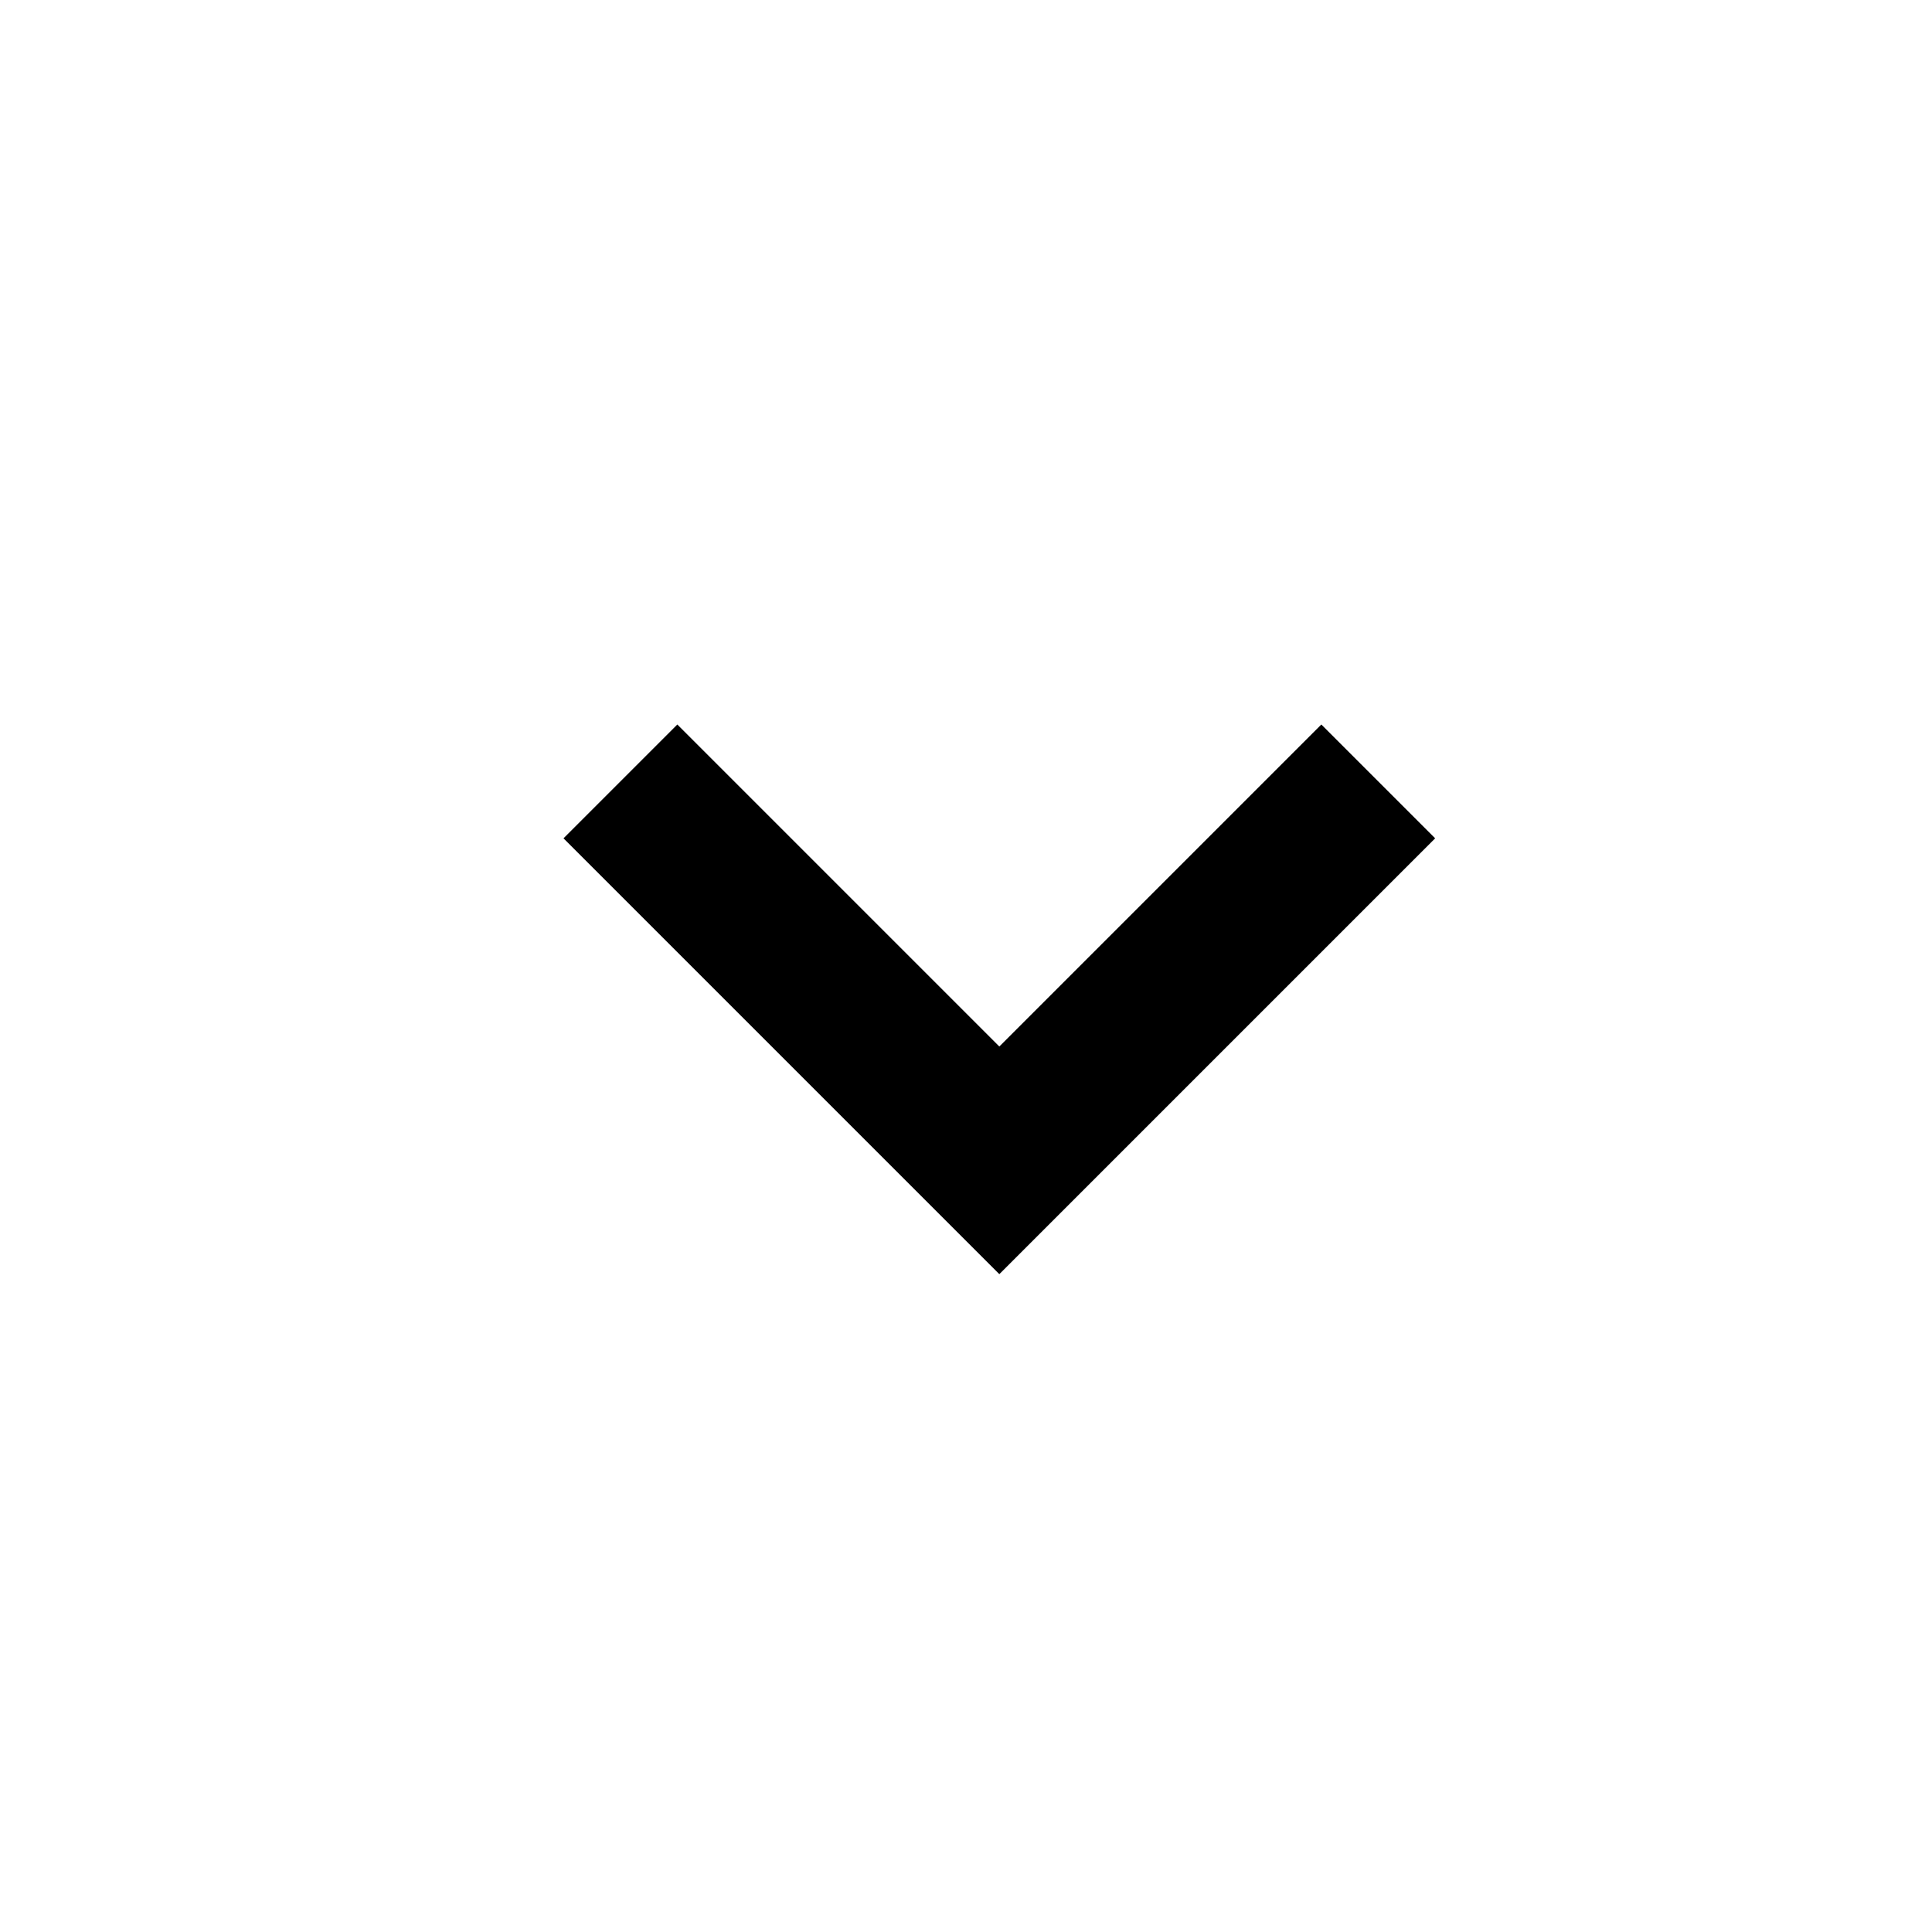 <svg class="svg symbol symbol--arrow" xmlns="http://www.w3.org/2000/svg" width="24" height="24" fill="none"><path fill-rule="evenodd" d="M13.828 14.414l4-4L16.414 9l-4 4-4-4L7 10.414l5.414 5.414 1.414-1.414z" fill="#000"></path></svg>
